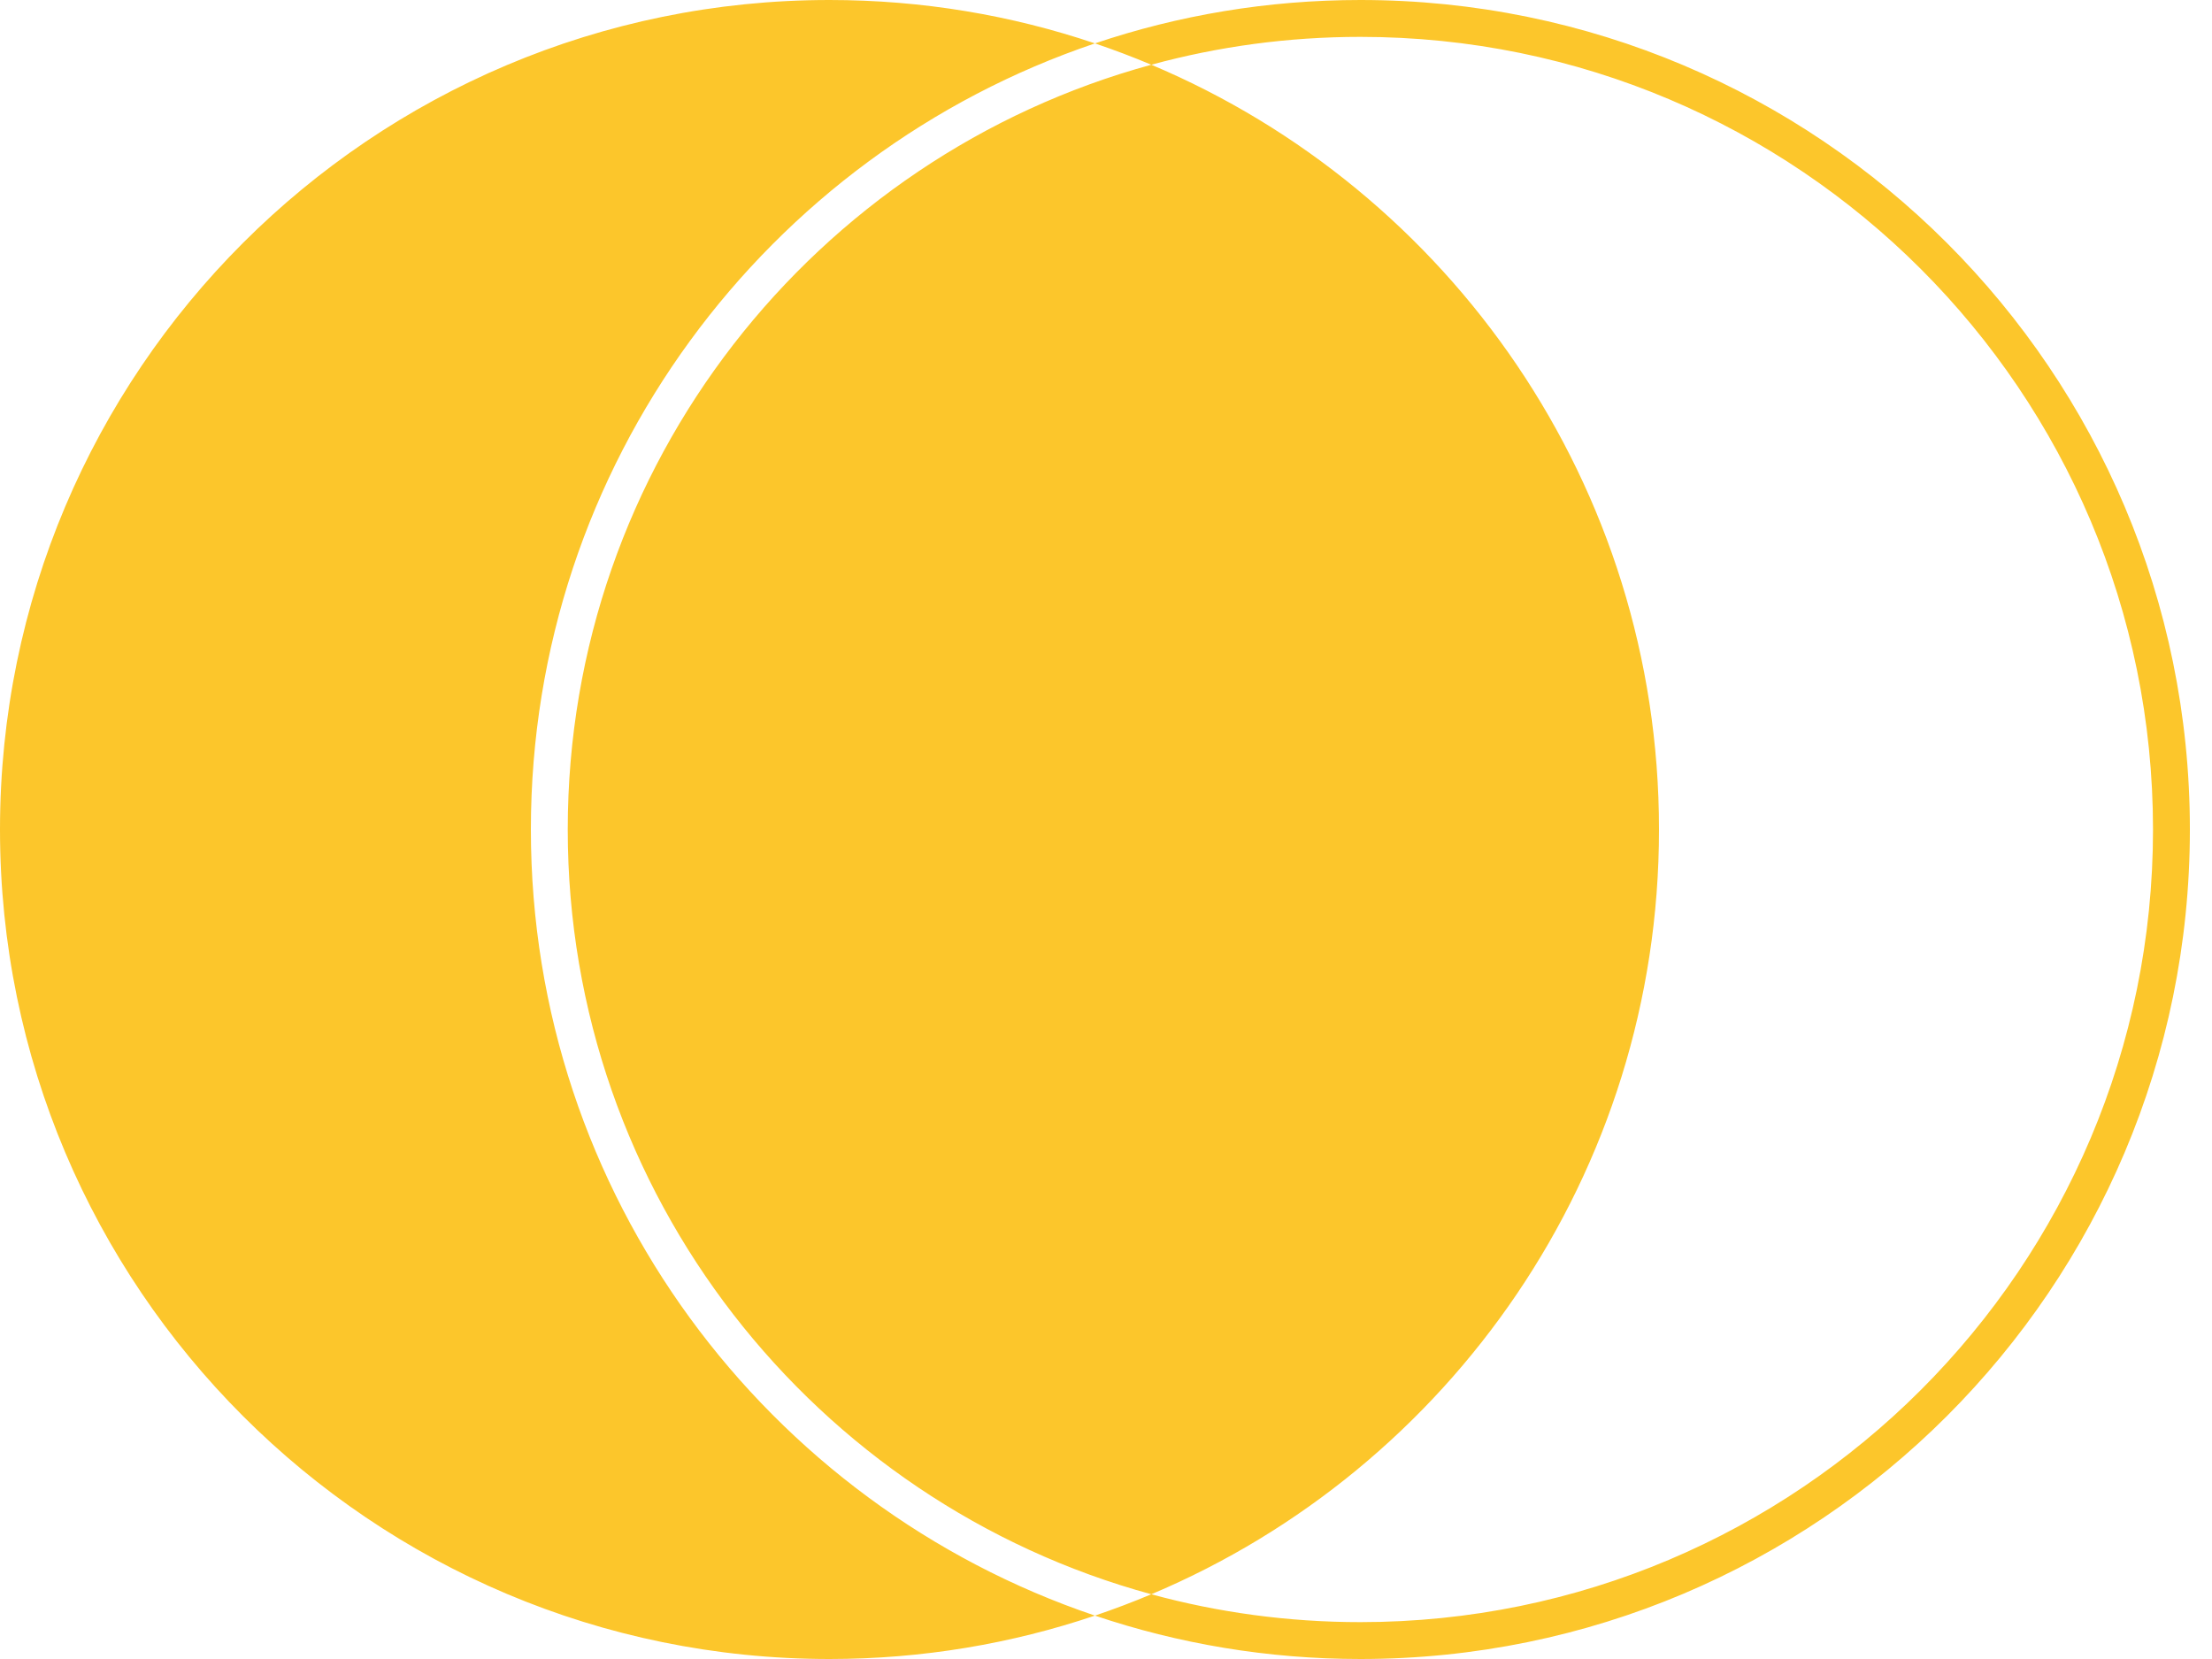 <svg width="60" height="45" viewBox="0 0 60 45" fill="none" xmlns="http://www.w3.org/2000/svg">
<path fill-rule="evenodd" clip-rule="evenodd" d="M31.229 43.244C39.32 39.835 45 31.831 45 22.5C45 13.169 39.32 5.165 31.229 1.756C33.036 1.263 34.937 1 36.9 1C48.774 1 58.4 10.626 58.4 22.5C58.4 34.374 48.774 44 36.9 44C34.937 44 33.036 43.737 31.229 43.244ZM29.7 43.823C20.805 40.821 14.4 32.408 14.4 22.5C14.4 12.592 20.805 4.179 29.7 1.177C30.218 1.352 30.728 1.545 31.229 1.756C22.106 4.244 15.4 12.589 15.4 22.5C15.4 32.411 22.106 40.756 31.229 43.244C30.728 43.455 30.218 43.648 29.7 43.823ZM29.7 43.823C27.439 44.586 25.018 45 22.5 45C10.074 45 0 34.926 0 22.5C0 10.074 10.074 0 22.5 0C25.018 0 27.439 0.414 29.7 1.177C31.961 0.414 34.382 0 36.9 0C49.326 0 59.4 10.074 59.4 22.5C59.4 34.926 49.326 45 36.9 45C34.382 45 31.961 44.586 29.7 43.823Z" fill="#FCC62B"/>
</svg>
